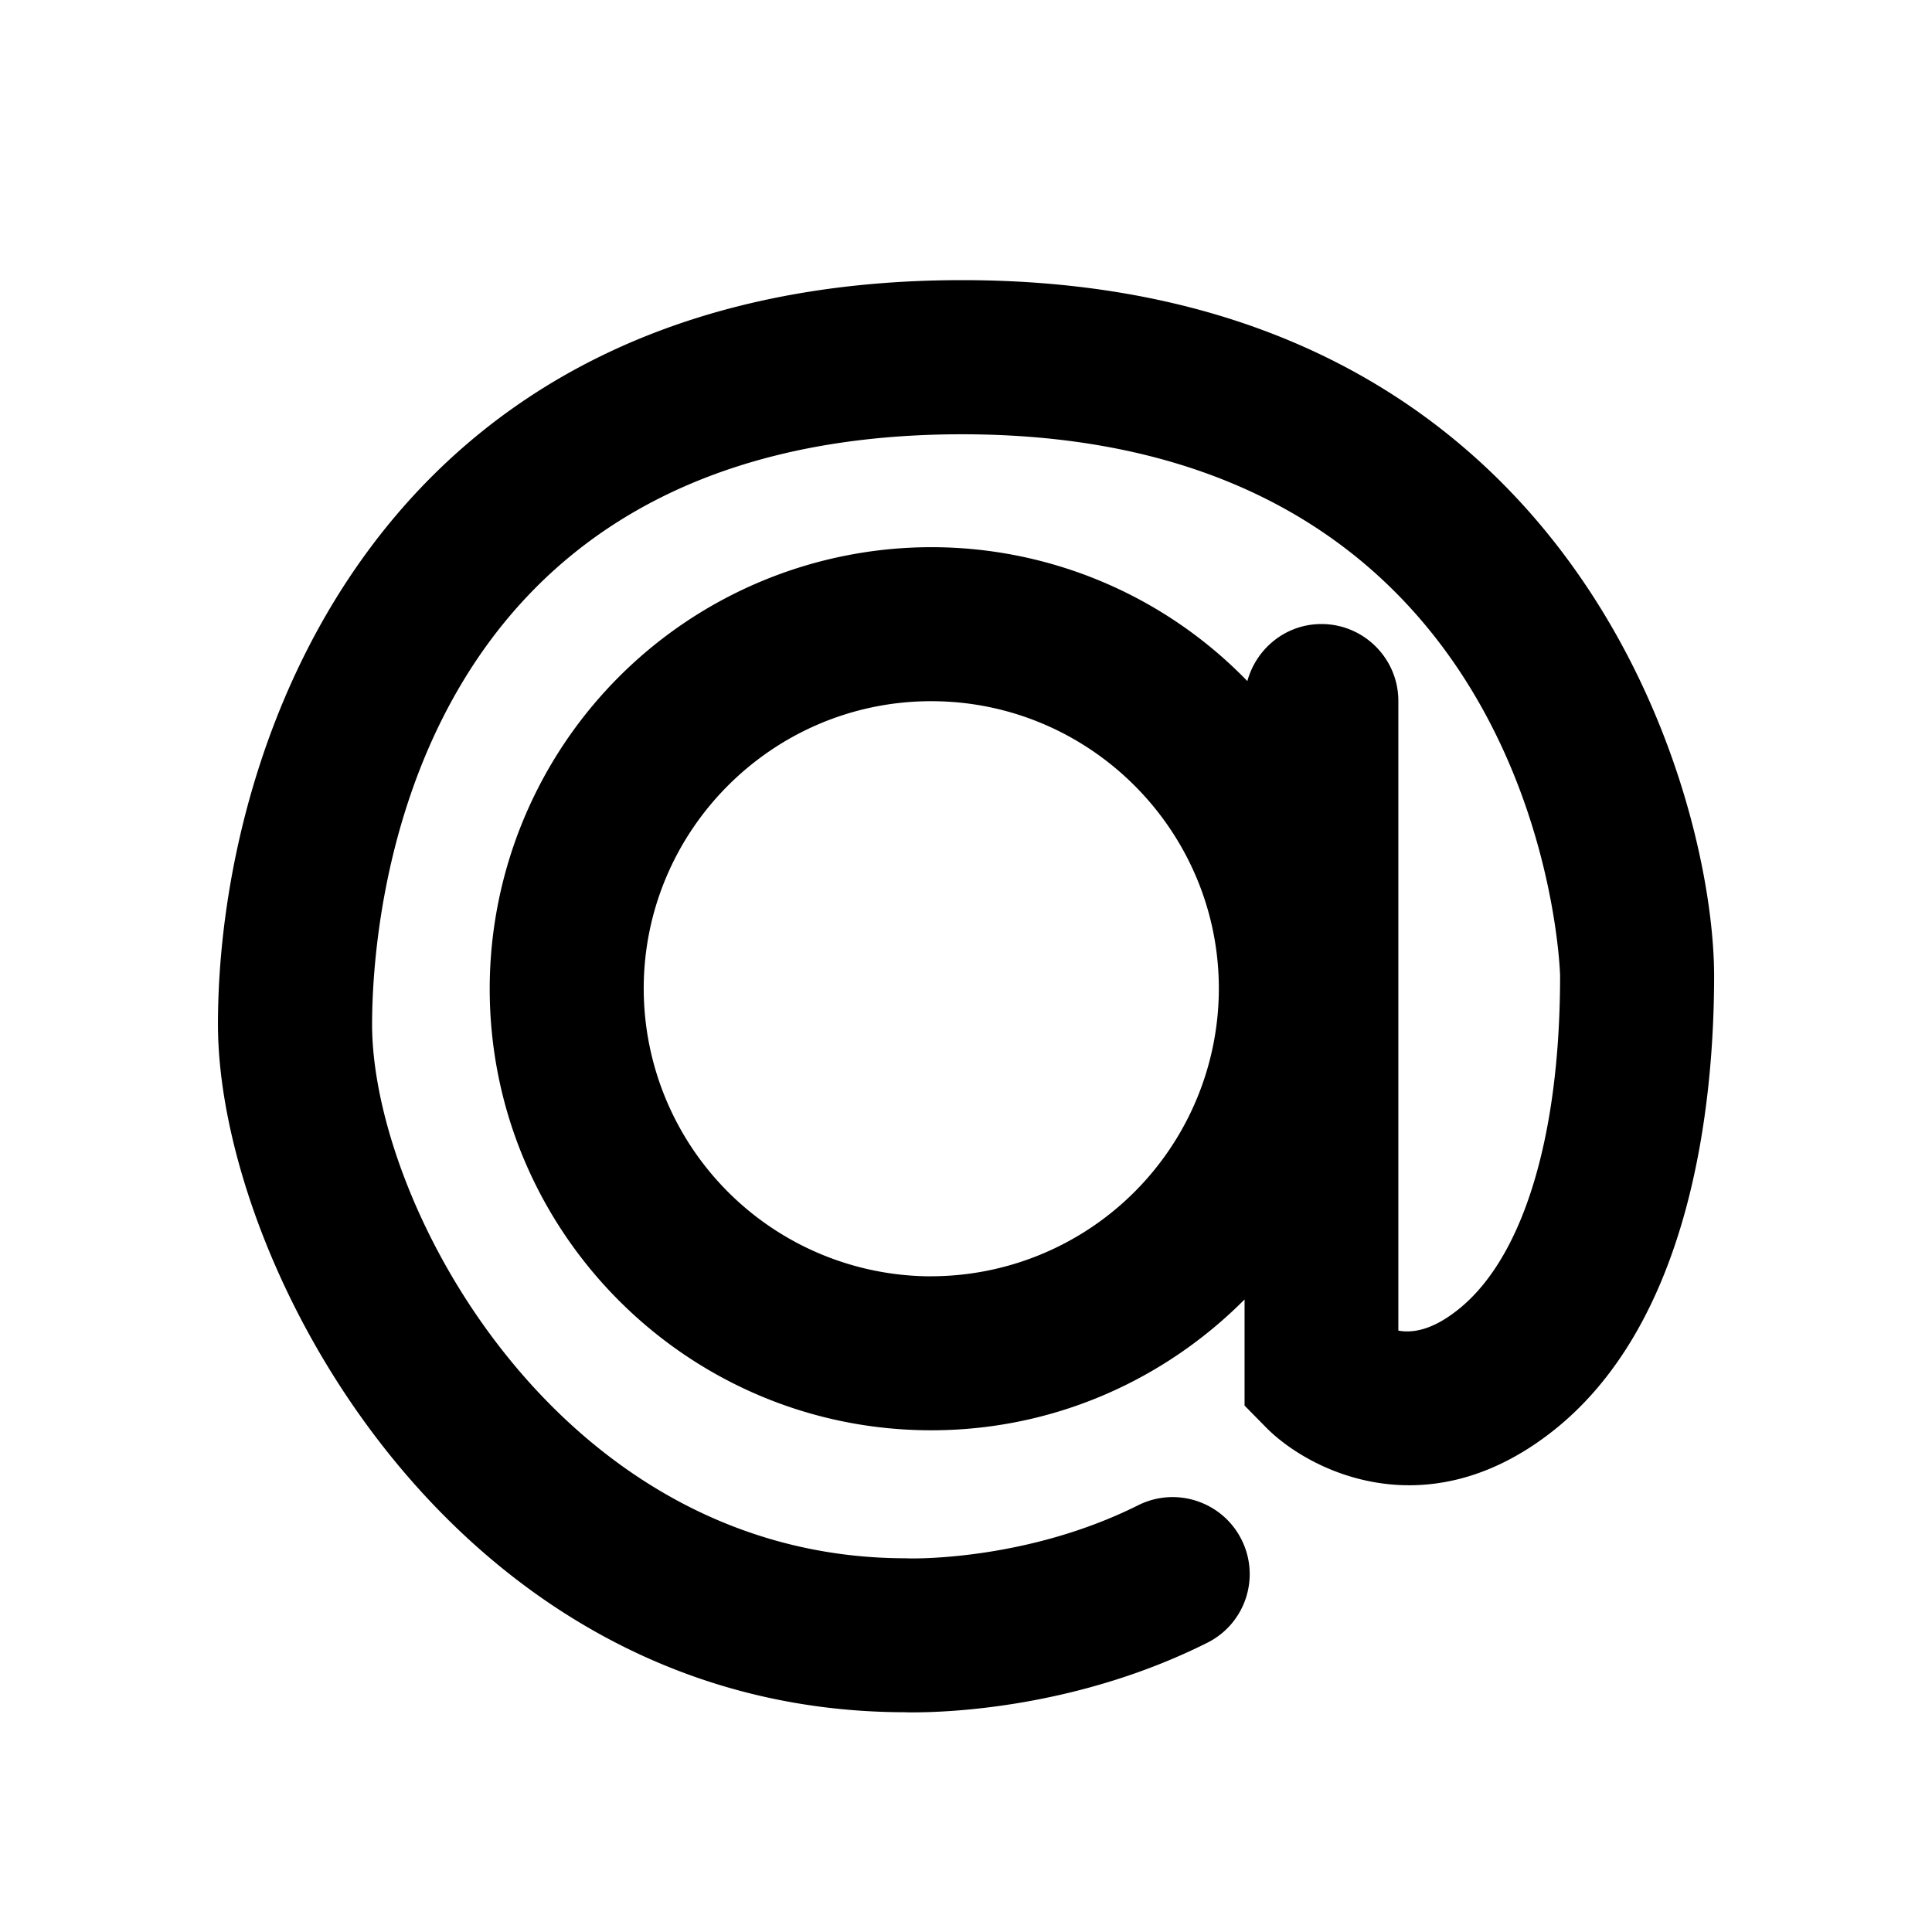 <svg xmlns="http://www.w3.org/2000/svg" width="32" height="32"><path d="M15.934 4.64c-9.73 0-12.324 7.747-12.324 12.326 0 3.972 3.906 11.382 11.375 11.394.03.002.078.002.14.002.616 0 2.735-.084 4.866-1.15.634-.314.888-1.08.573-1.71s-1.082-.886-1.713-.57c-1.867.933-3.777.88-3.79.88l-.056-.002c-5.72 0-8.842-5.842-8.842-8.843 0-1.633.47-9.774 9.77-9.774 9.638 0 9.907 8.88 9.907 8.97 0 2.71-.634 4.74-1.743 5.57-.387.294-.7.35-.936.306V11.61c0-.702-.57-1.274-1.274-1.274-.588 0-1.078.402-1.227.945a7.285 7.285 0 0 0-5.237-2.218 7.32 7.32 0 0 0-7.312 7.313c0 4.033 3.28 7.314 7.313 7.314 2.027 0 3.86-.83 5.19-2.167v1.758l.37.376c.713.71 2.602 1.652 4.643.117 2.404-1.803 2.764-5.543 2.764-7.61 0-2.99-2.288-11.524-12.456-11.524zm-.51 16.5a4.77 4.77 0 0 1-4.762-4.764c0-2.625 2.137-4.762 4.762-4.762s4.764 2.137 4.764 4.762a4.77 4.77 0 0 1-4.764 4.763z"/></svg>